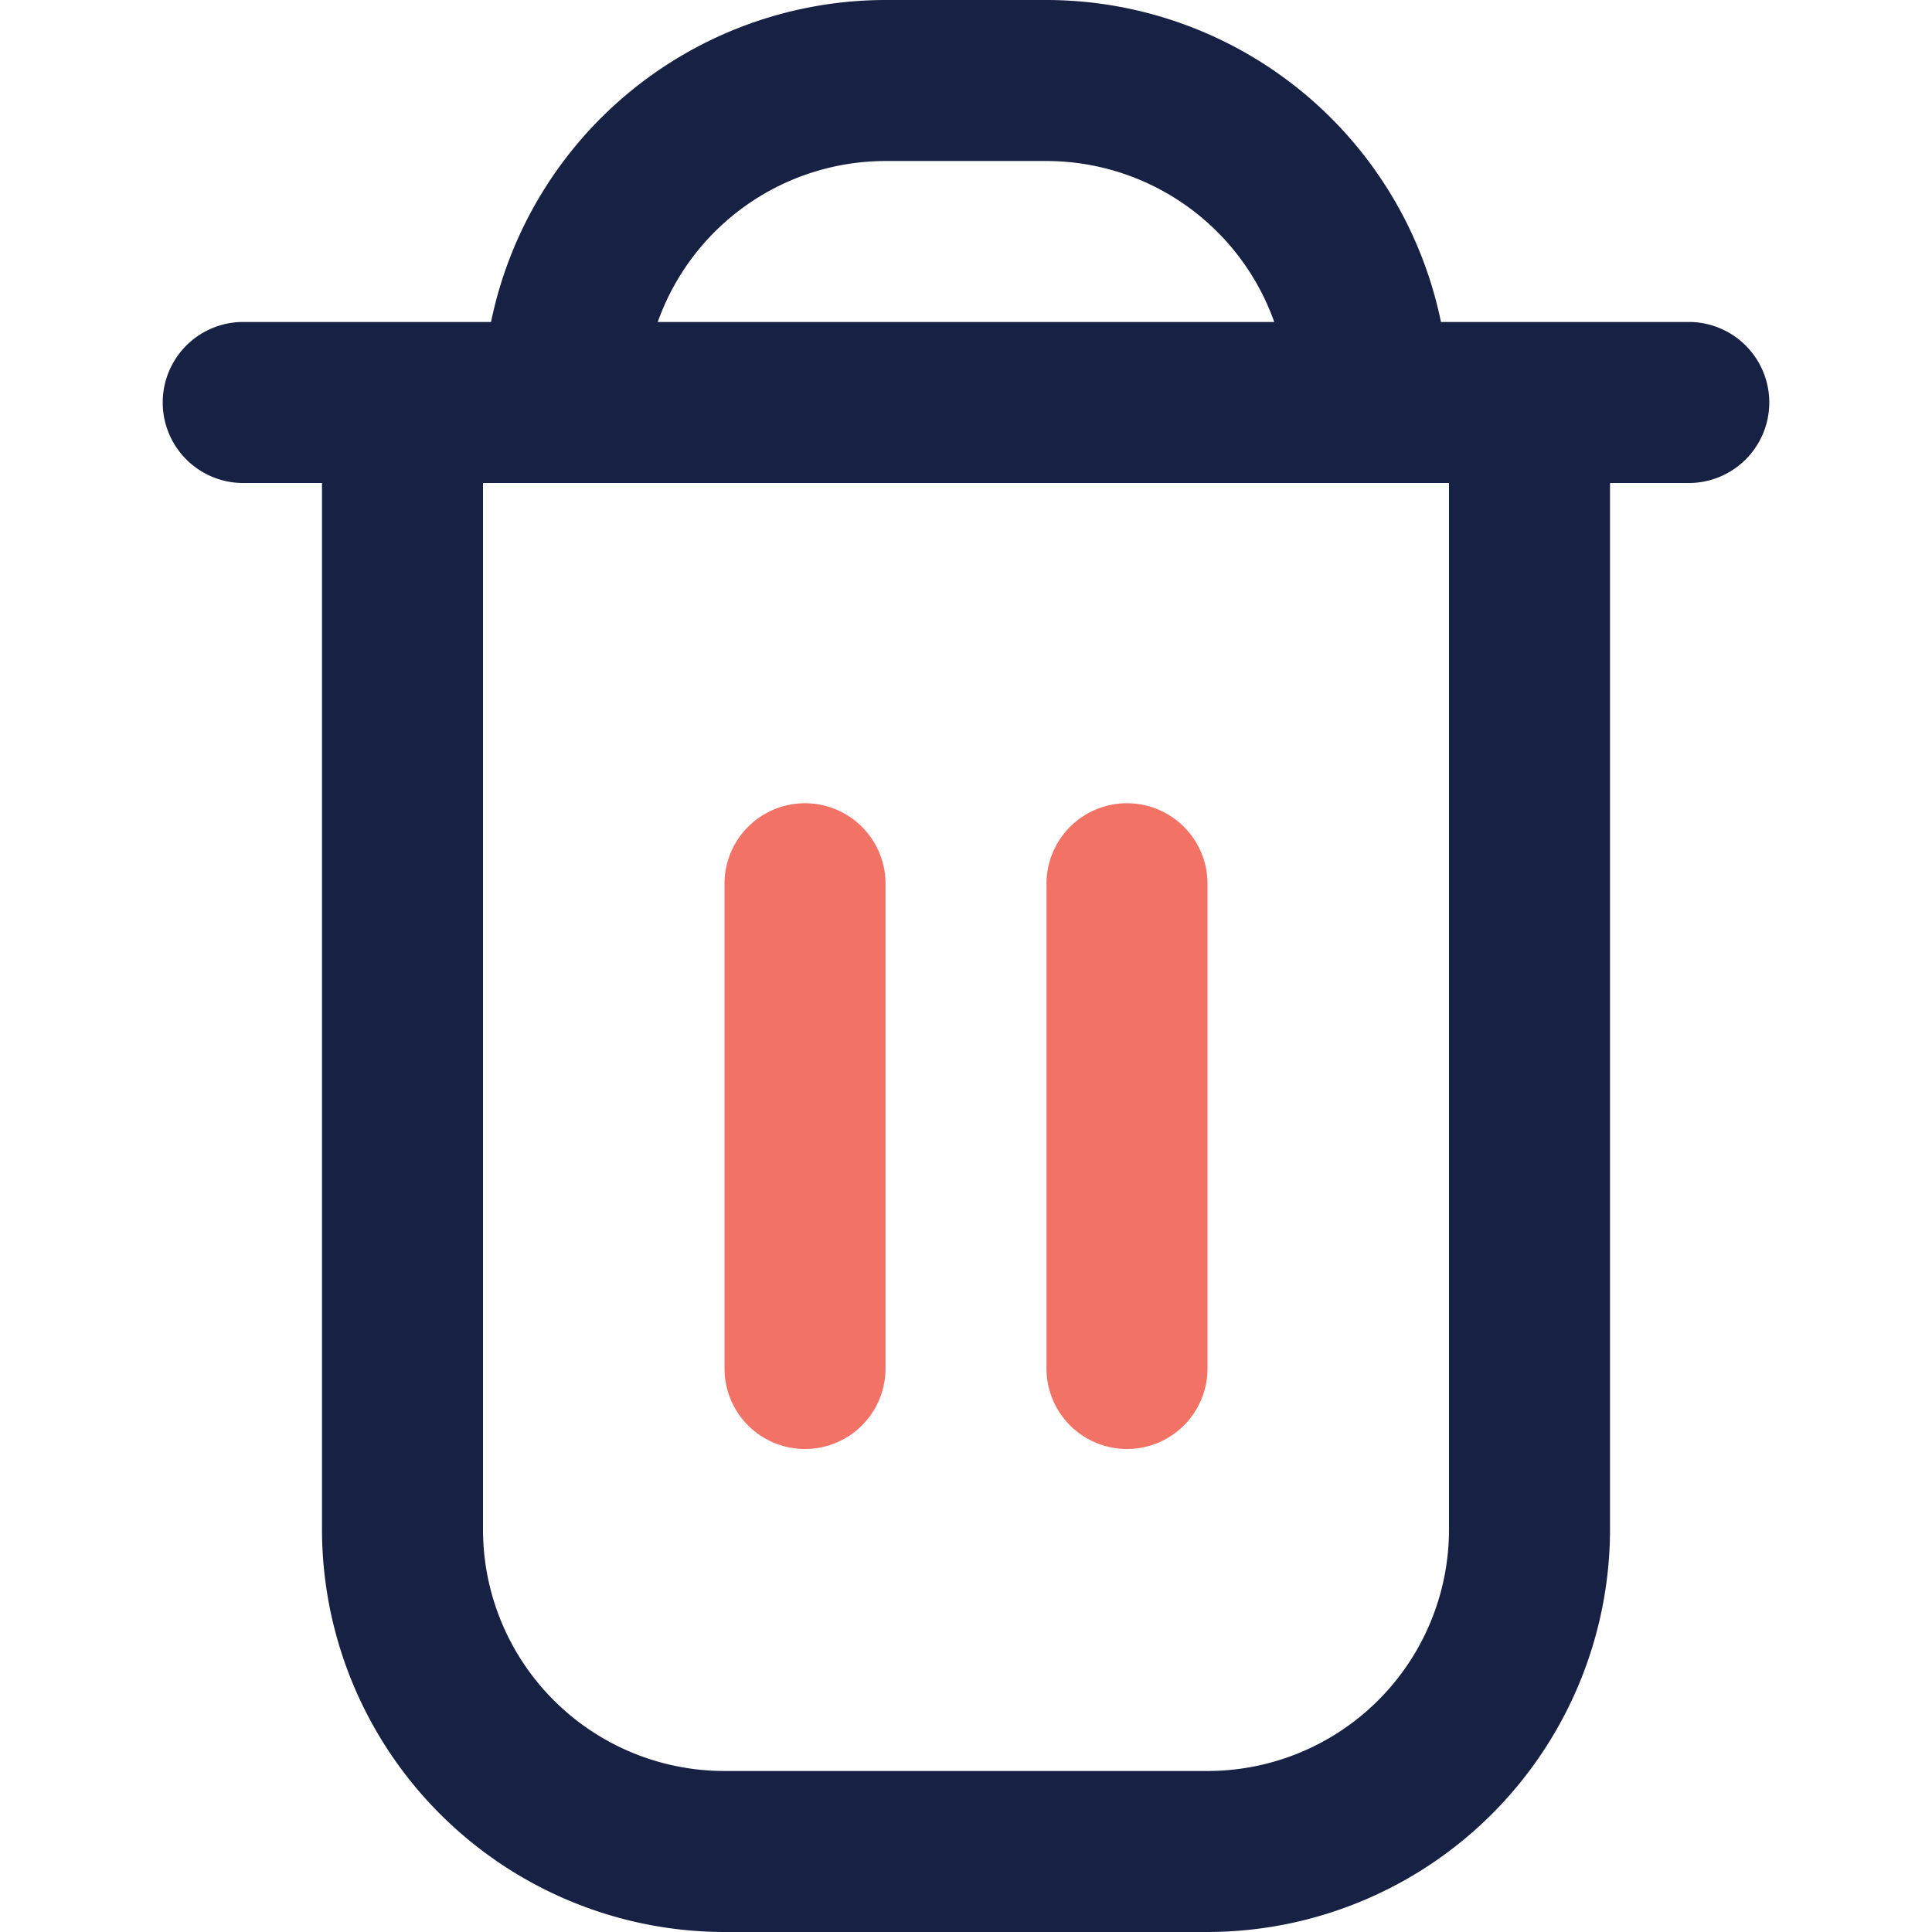 <svg id="Layer_1" data-name="Layer 1" xmlns="http://www.w3.org/2000/svg" viewBox="0 0 512 512"><path d="M448,85.33H381.87A106.86,106.86,0,0,0,277.33,0H234.67A106.86,106.86,0,0,0,130.13,85.33H64A21.34,21.34,0,0,0,64,128H85.33V405.33A106.8,106.8,0,0,0,192,512H320A106.8,106.8,0,0,0,426.67,405.33V128H448a21.34,21.34,0,0,0,0-42.67ZM234.67,42.67h42.66a64.13,64.13,0,0,1,60.36,42.66H174.31A64.13,64.13,0,0,1,234.67,42.67ZM384,405.33a64,64,0,0,1-64,64H192a64,64,0,0,1-64-64V128H384Z" fill="#162143"/><path d="M213.33,384a21.33,21.33,0,0,0,21.34-21.33v-128a21.34,21.34,0,1,0-42.67,0v128A21.33,21.33,0,0,0,213.33,384Z" fill="#f27366"/><path d="M298.67,384A21.33,21.33,0,0,0,320,362.67v-128a21.34,21.34,0,1,0-42.67,0v128A21.33,21.33,0,0,0,298.67,384Z" fill="#f27366"/></svg>